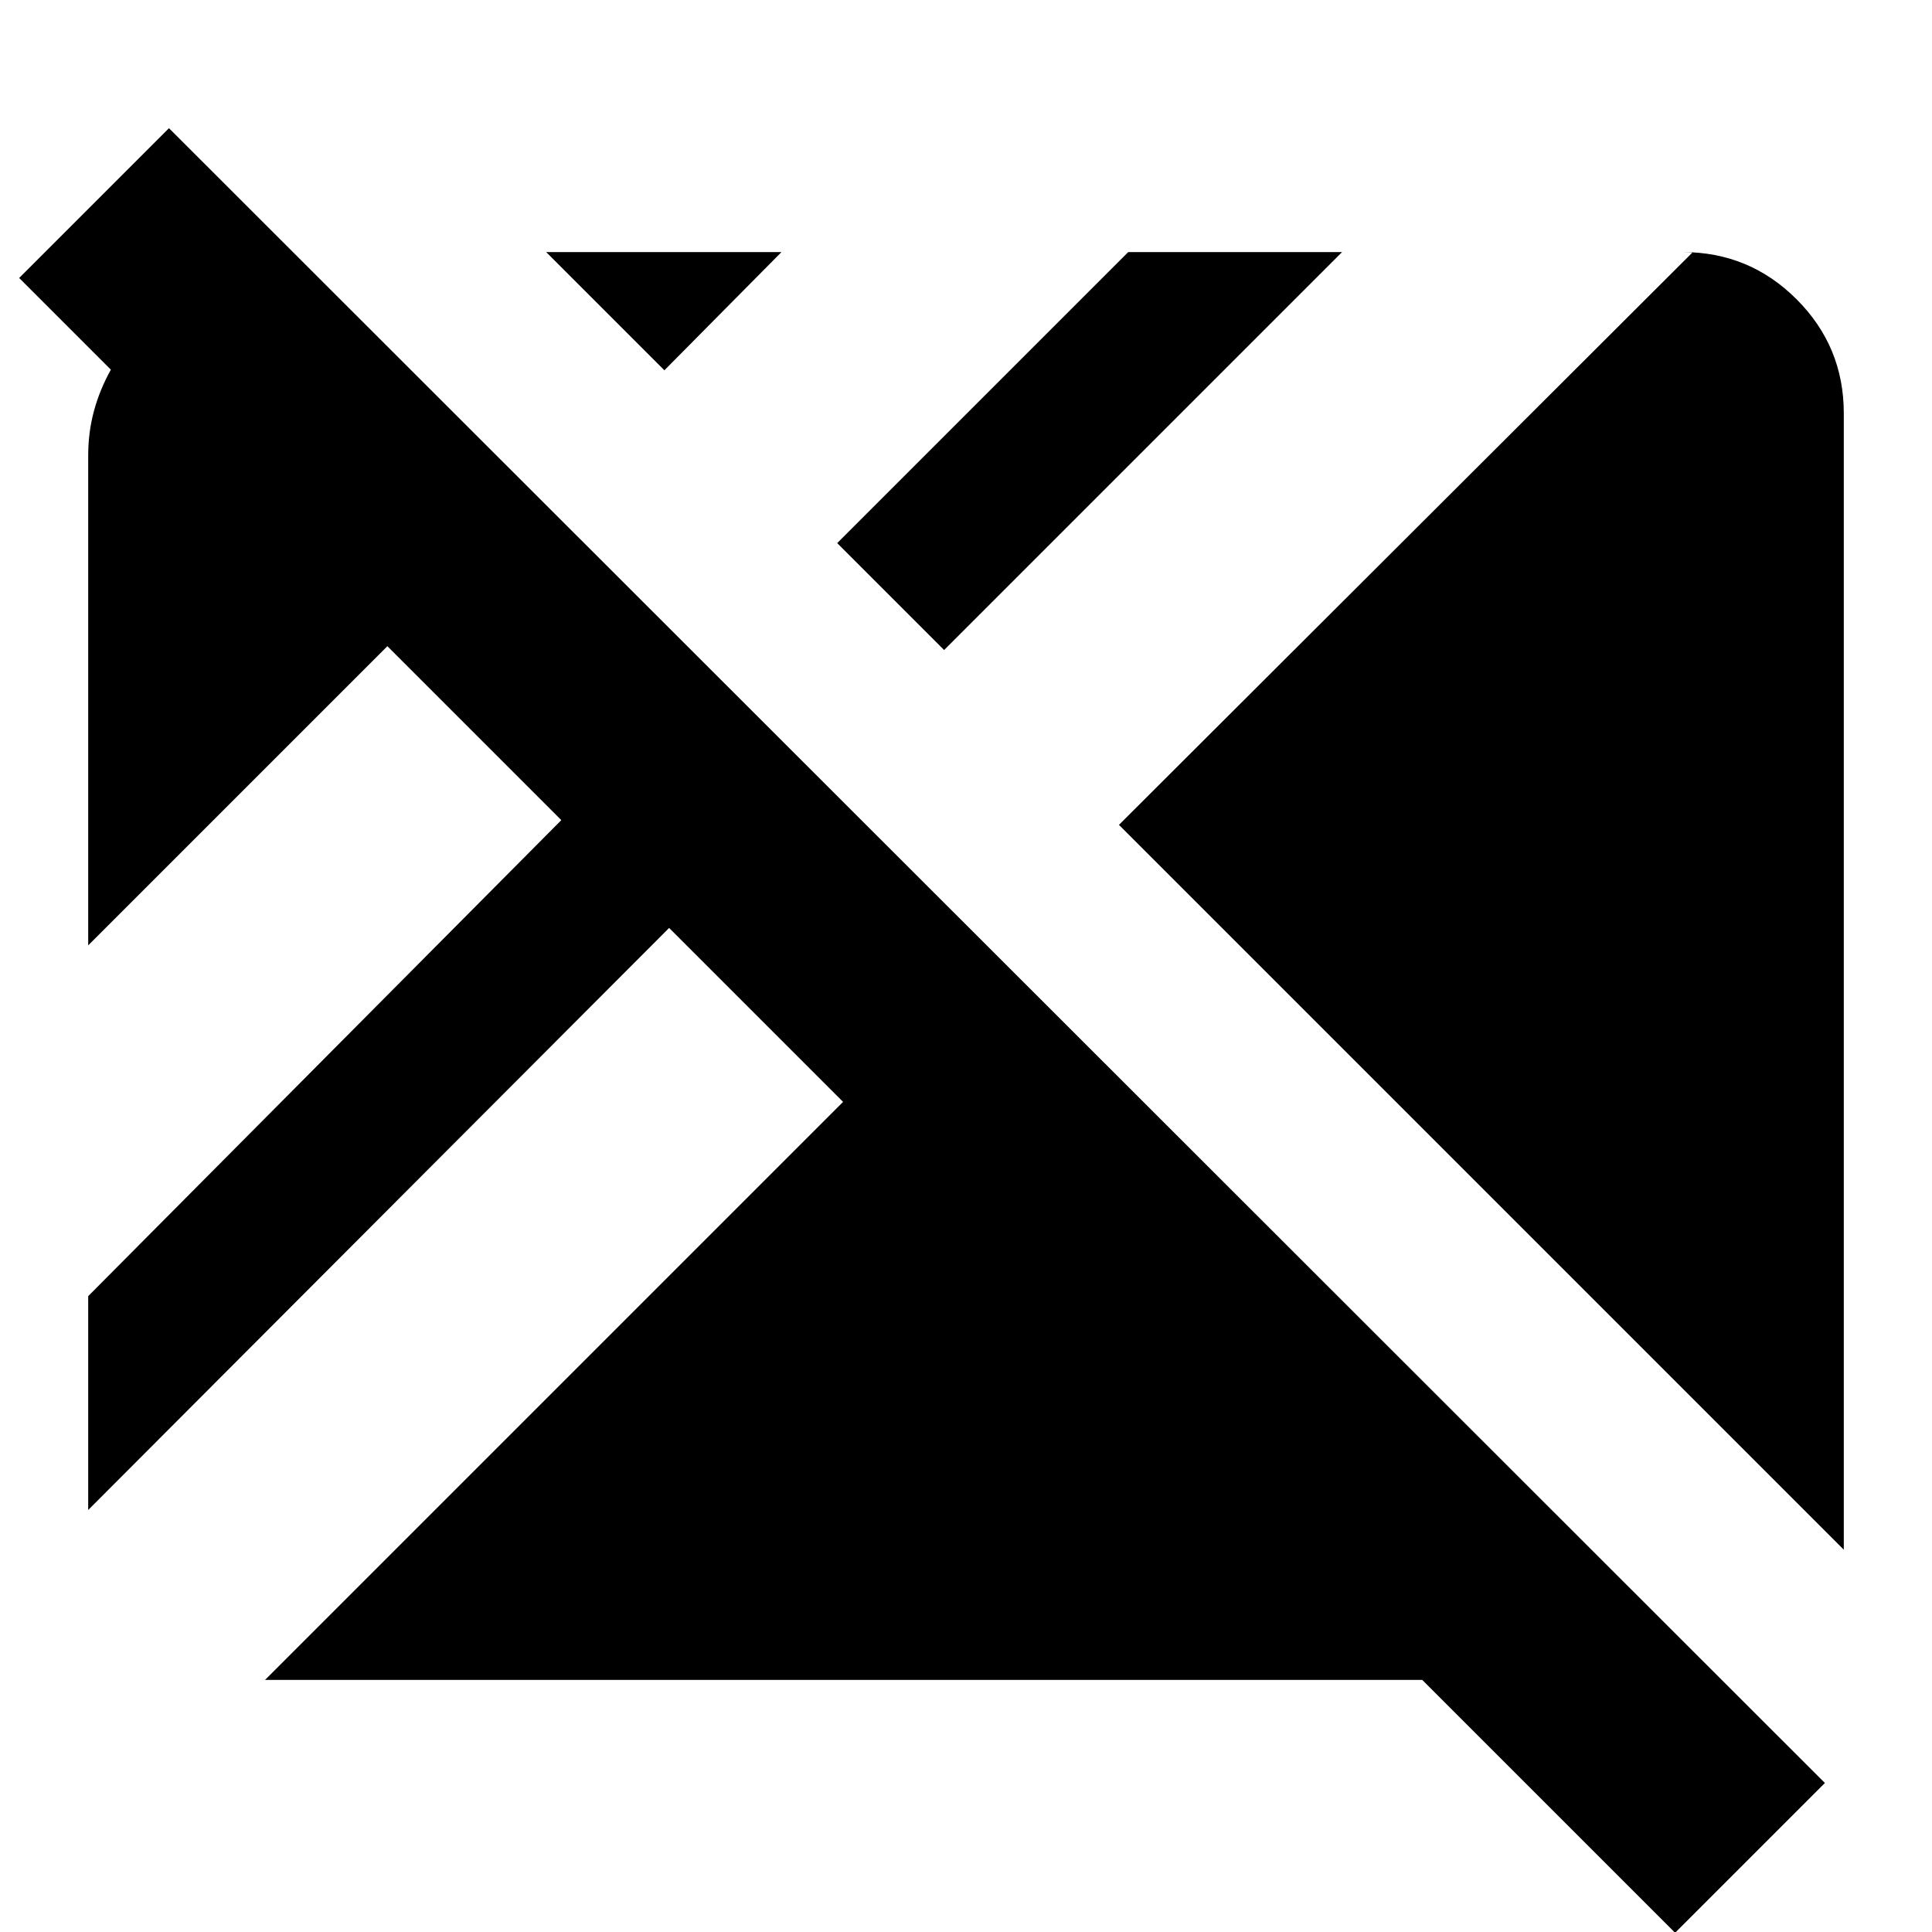 <svg xmlns="http://www.w3.org/2000/svg" height="24" viewBox="0 96 960 960" width="24"><path d="M832.348 1056.39 706.696 930.74h-575l287.217-287.218-86.435-86.435L43.826 846.304V740.045l235.087-236.523-86.435-86.435L43.826 565.739V322.391q0-11.565 2.847-22.131 2.848-10.565 8.413-20.565L9.523 234.13l74.435-74.434 822.826 822.261-74.435 74.433Zm83.826-190.347L556.001 505.87l285.174-284.61h-5.087q33.174 0 56.63 23.457 23.456 23.456 23.456 56.63v564.696ZM469.13 418.999l-53.129-53.129L560.61 221.26h106.26L469.13 418.999Zm-139-139-58.739-58.739h116.913l-58.174 58.739Z"/></svg>